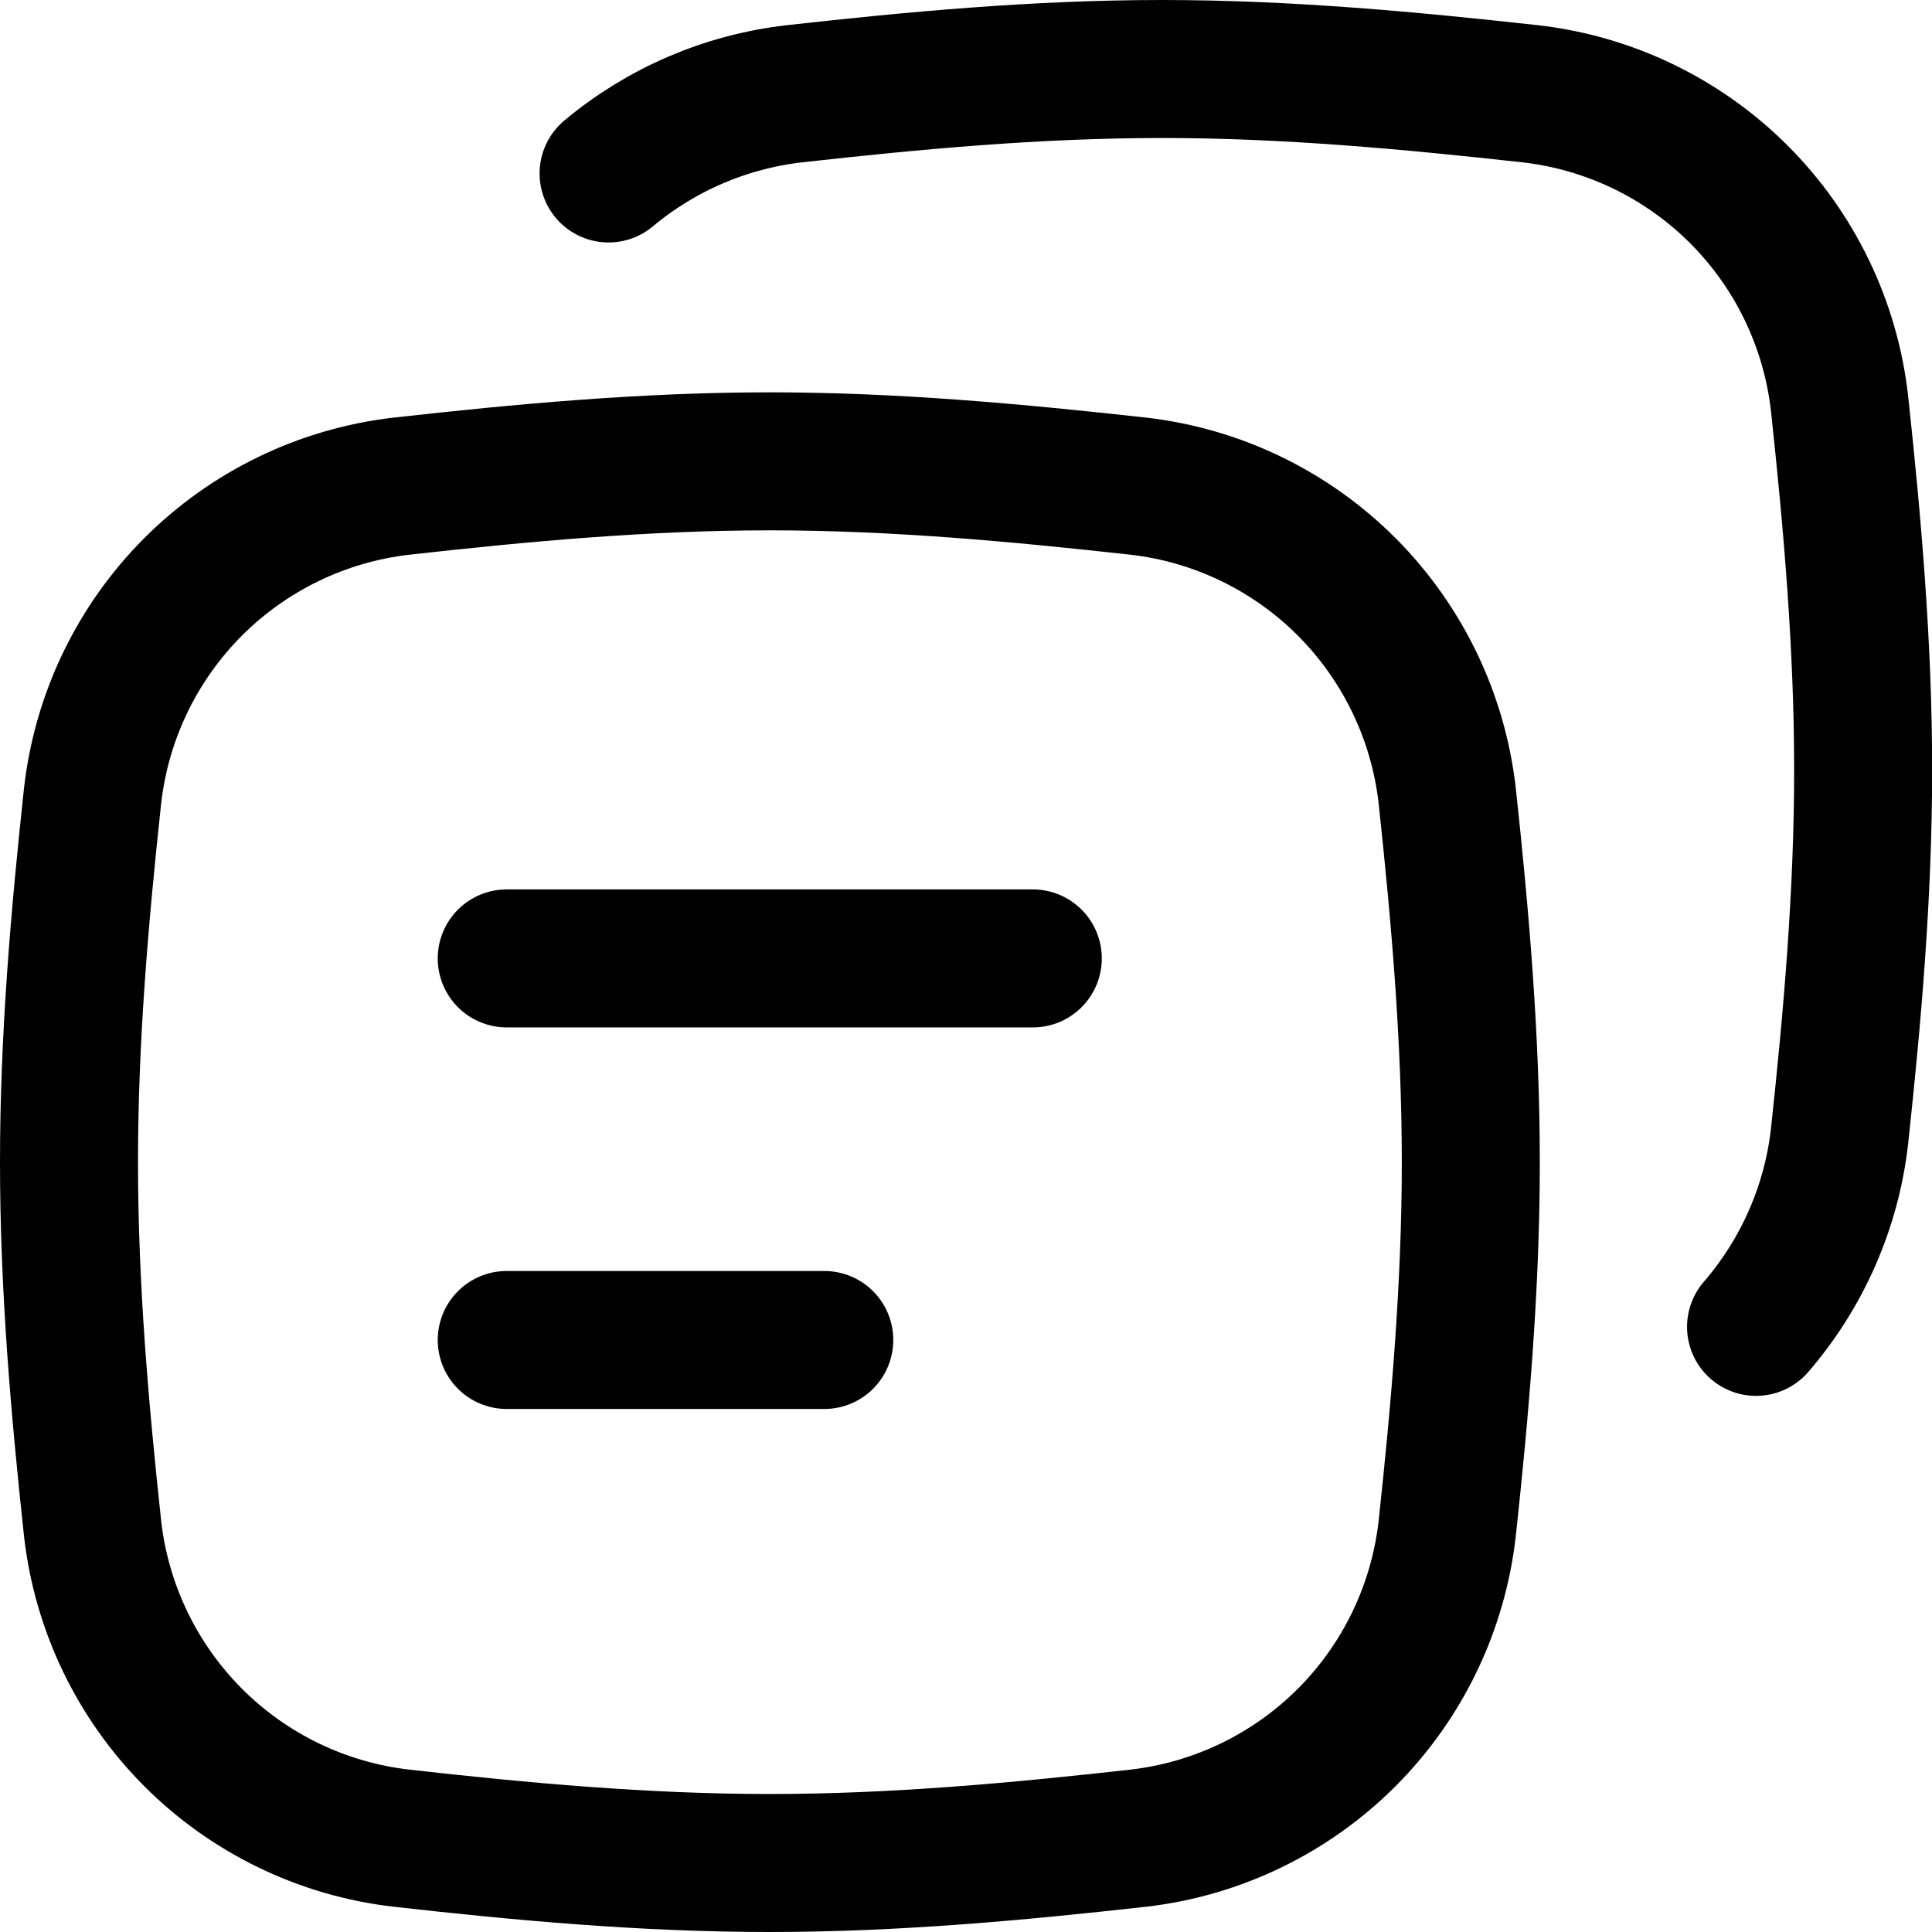 <svg xmlns="http://www.w3.org/2000/svg" fill="none" viewBox="0 0 14 14"><path stroke="currentColor" stroke-linecap="round" stroke-linejoin="round" d="M0.671 11.077c0.065 0.572 0.321 1.104 0.727 1.512 0.406 0.407 0.938 0.665 1.51 0.731 0.869 0.098 1.761 0.18 2.671 0.18 0.91 0 1.802 -0.083 2.671 -0.18 0.571 -0.066 1.104 -0.324 1.51 -0.731 0.406 -0.407 0.662 -0.94 0.727 -1.512 0.093 -0.864 0.171 -1.751 0.171 -2.655 0 -0.904 -0.078 -1.792 -0.171 -2.656 -0.065 -0.572 -0.321 -1.104 -0.727 -1.512 -0.406 -0.407 -0.938 -0.665 -1.51 -0.731 -0.869 -0.096 -1.761 -0.18 -2.671 -0.18 -0.91 0 -1.802 0.083 -2.671 0.18 -0.571 0.066 -1.104 0.324 -1.51 0.731 -0.406 0.407 -0.662 0.94 -0.727 1.512C0.578 6.63 0.5 7.517 0.5 8.422c0 0.905 0.078 1.792 0.171 2.655Z" stroke-width="1"/><path stroke="currentColor" stroke-linecap="round" stroke-linejoin="round" d="M4.41 1.257c0.38 -0.318 0.846 -0.519 1.342 -0.577C6.62 0.583 7.512 0.5 8.422 0.5c0.91 0 1.801 0.084 2.671 0.18 0.571 0.066 1.104 0.324 1.51 0.731 0.406 0.407 0.662 0.94 0.727 1.512 0.093 0.865 0.171 1.752 0.171 2.656 0 0.904 -0.078 1.792 -0.171 2.655 -0.058 0.512 -0.27 0.993 -0.605 1.381" stroke-width="1"/><path stroke="currentColor" stroke-linecap="round" stroke-linejoin="round" d="M3.672 6.945h3.812" stroke-width="1"/><path stroke="currentColor" stroke-linecap="round" stroke-linejoin="round" d="M3.672 9.71h2.301" stroke-width="1"/></svg>